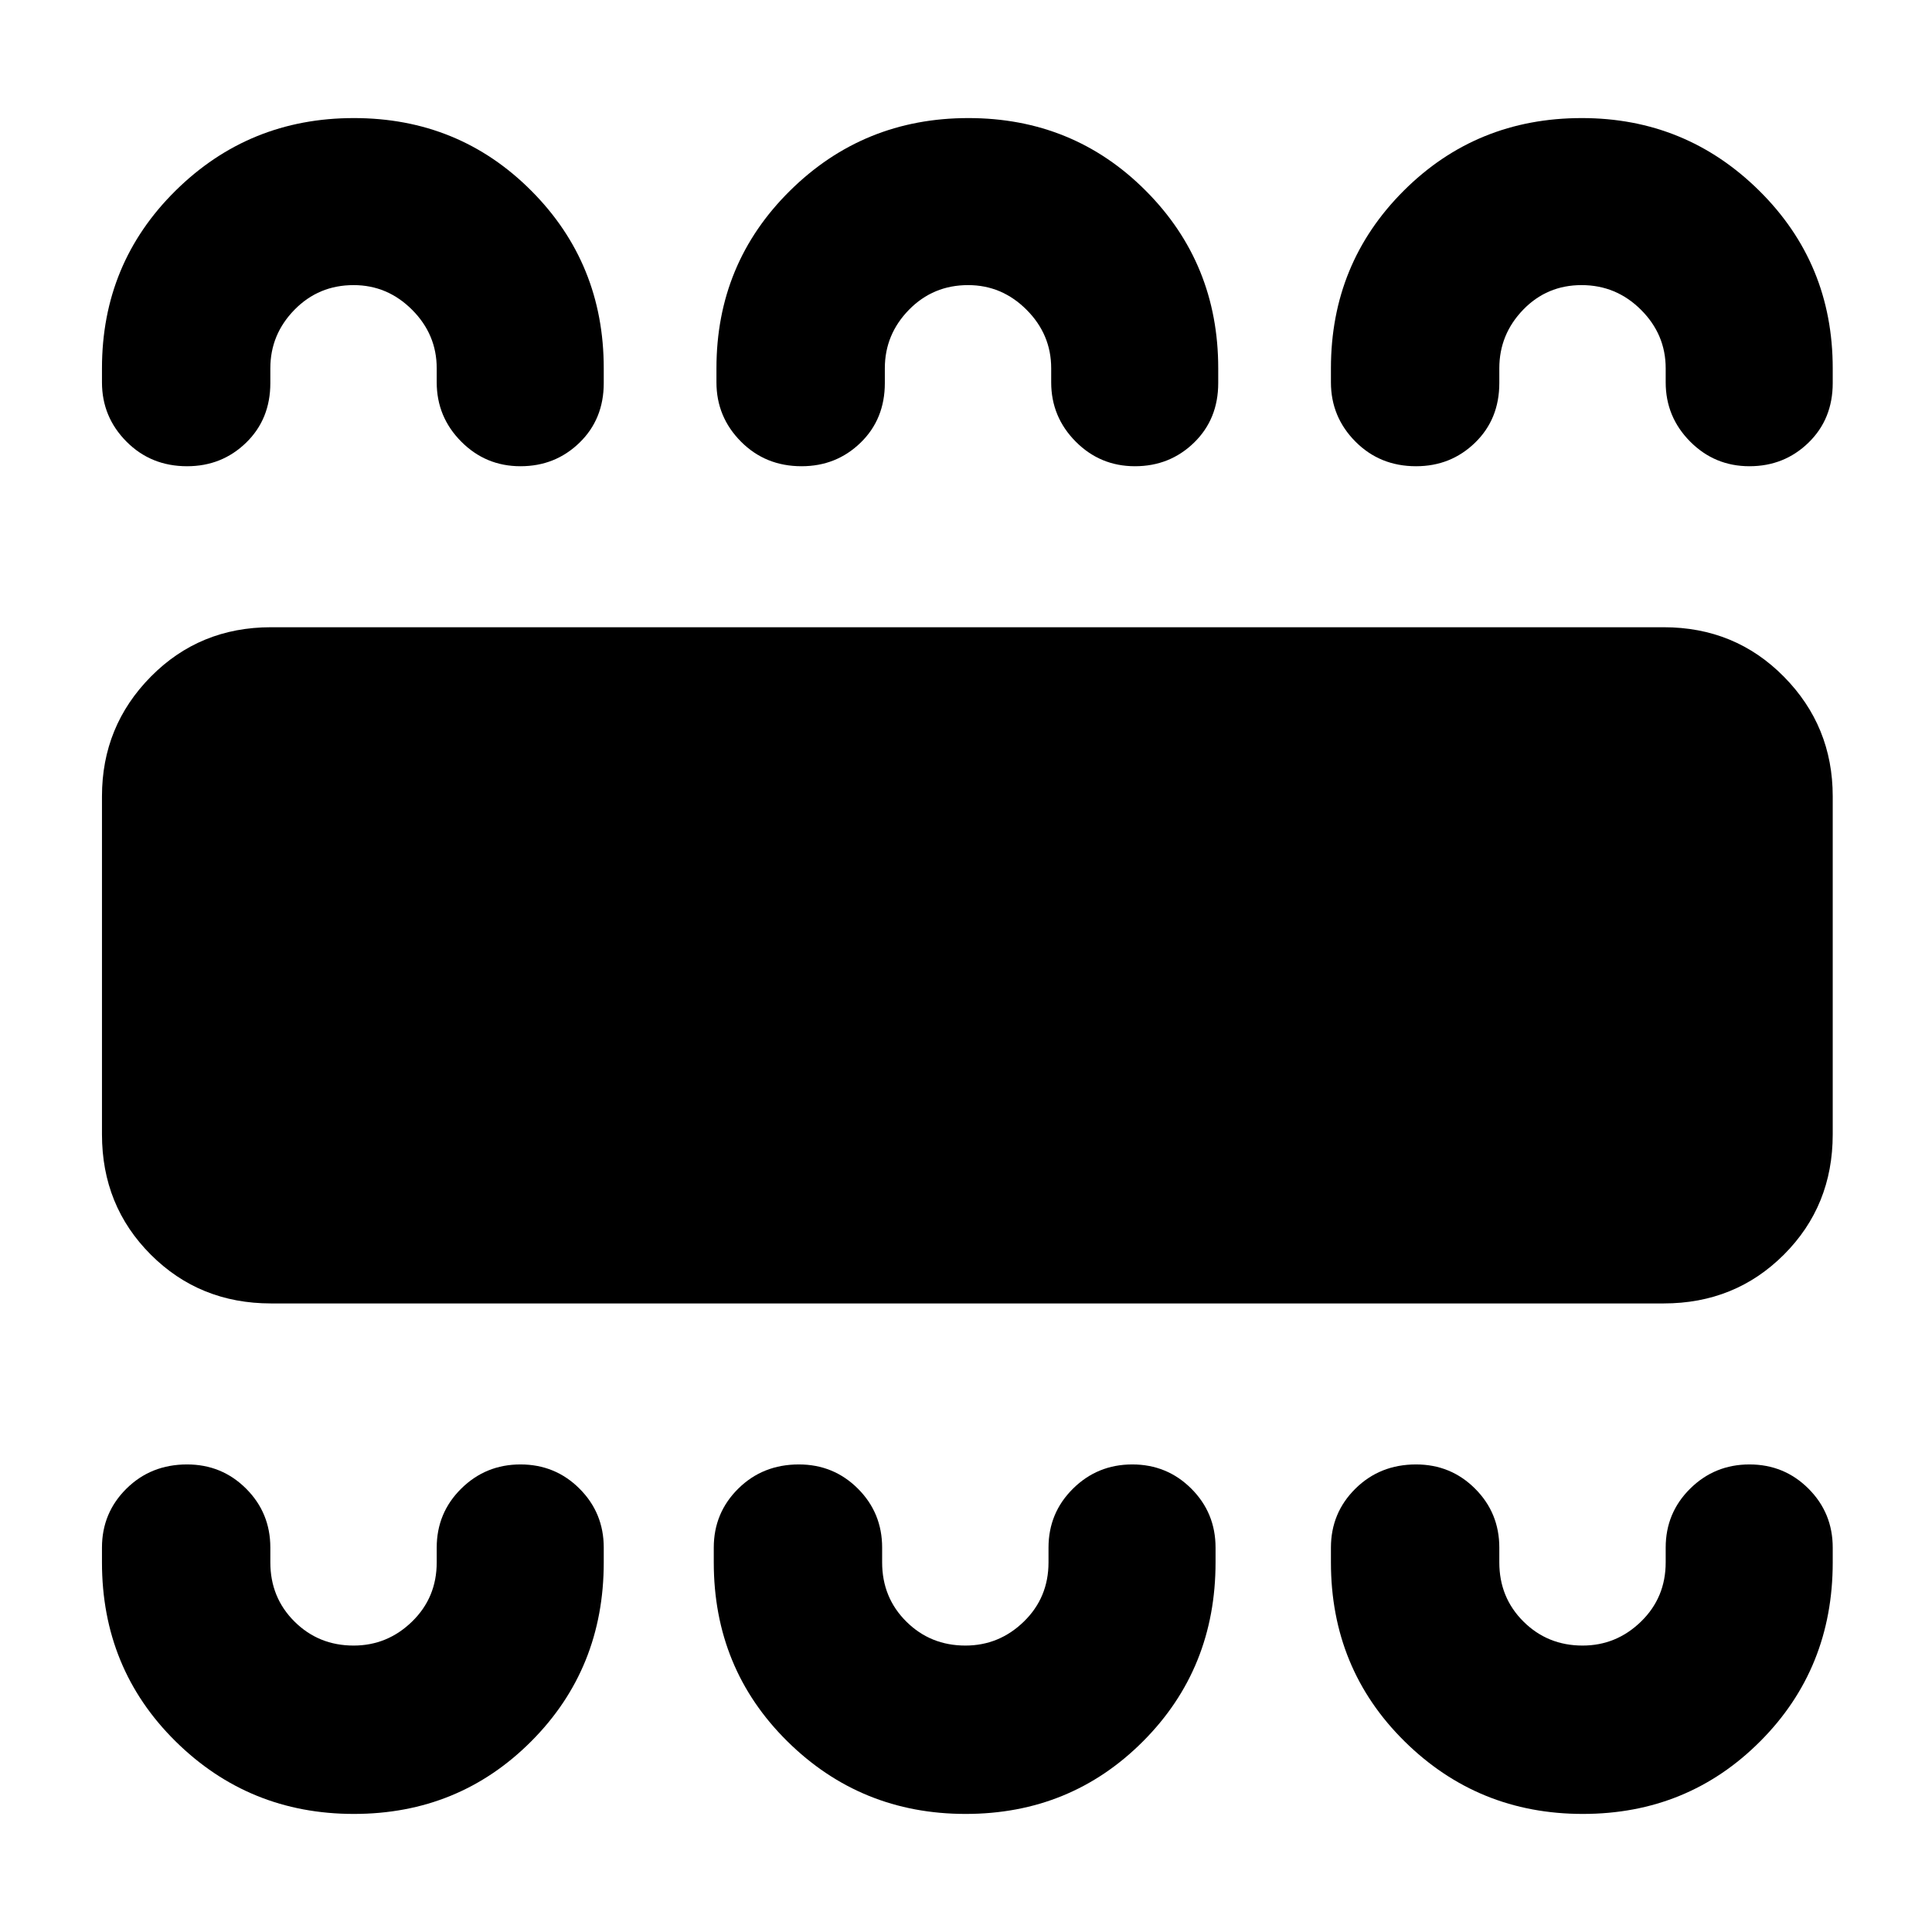 <svg xmlns="http://www.w3.org/2000/svg" height="40" viewBox="0 -960 960 960" width="40"><path d="M175.82-58.67q52.18 0 88.18-36.11 36-36.11 36-88.89V-191q0-17.27-12.05-29.3-12.04-12.03-29.33-12.03t-29.45 12.03Q217-208.27 217-191v7.33q0 17.49-12.24 29.41-12.25 11.93-29.05 11.93-17.38 0-29.38-11.93-12-11.92-12-29.41V-191q0-17.27-12.04-29.3-12.05-12.03-29.34-12.03-17.95 0-30.12 12.03-12.16 12.03-12.16 29.3v7.33q0 52.78 36.53 88.89t88.62 36.11Zm304 0q52.18 0 88.18-36.11 36-36.11 36-88.89V-191q0-17.27-12.05-29.3-12.04-12.03-29.33-12.03t-29.45 12.03Q521-208.27 521-191v7.33q0 17.49-12.24 29.41-12.25 11.93-29.05 11.93-17.38 0-29.38-11.93-12-11.92-12-29.41V-191q0-17.27-12.04-29.3-12.05-12.03-29.34-12.03-17.95 0-30.12 12.03-12.16 12.03-12.16 29.3v7.33q0 52.78 36.53 88.89t88.62 36.11Zm306.67 0q52.18 0 88.18-36.11 36-36.11 36-88.89V-191q0-17.27-12.05-29.3-12.05-12.03-29.33-12.03-17.29 0-29.46 12.03-12.16 12.03-12.16 29.3v7.33q0 17.49-12.25 29.41-12.24 11.93-29.04 11.93-17.38 0-29.38-11.93-12-11.92-12-29.41V-191q0-17.27-12.05-29.3-12.04-12.03-29.33-12.03-17.95 0-30.12 12.03-12.17 12.03-12.17 29.3v7.33q0 52.78 36.54 88.89 36.53 36.11 88.62 36.11ZM134.67-312.33q-35.5 0-59.75-24.25t-24.25-59.75v-168q0-34.84 24.25-59.42t59.75-24.58h692q35.5 0 59.75 24.58t24.25 59.42v168q0 35.5-24.25 59.75t-59.75 24.25h-692Zm41.15-589q52.18 0 88.18 36.11 36 36.11 36 88.22v7.33q0 17.94-12.05 29.64-12.04 11.7-29.33 11.7t-29.45-12.25Q217-752.83 217-770v-7q0-16.82-12.24-29.08-12.25-12.25-29.05-12.25-17.38 0-29.38 12.25-12 12.26-12 29.08v7.33q0 17.94-12.04 29.64-12.05 11.7-29.34 11.7-17.95 0-30.12-12.25Q50.67-752.83 50.67-770v-7q0-52.11 36.53-88.22t88.62-36.11Zm305.34 0q52.17 0 88.17 36.11t36 88.22v7.33q0 17.94-12.04 29.64-12.05 11.7-29.34 11.7-17.28 0-29.45-12.25-12.17-12.25-12.17-29.42v-7q0-16.82-12.24-29.08-12.25-12.25-29.04-12.25-17.38 0-29.38 12.25-12 12.26-12 29.08v7.33q0 17.94-12.05 29.64t-29.33 11.7q-17.96 0-30.12-12.25Q356-752.83 356-770v-7q0-52.11 36.53-88.22t88.63-36.11Zm304.83 0q51.68 0 88.18 36.11 36.5 36.11 36.5 88.22v7.33q0 17.94-12.05 29.64t-29.33 11.7q-17.29 0-29.46-12.25-12.16-12.25-12.16-29.42v-7q0-16.82-12.29-29.08-12.29-12.25-29.5-12.25t-29.05 12.25Q745-793.82 745-777v7.33q0 17.94-12.05 29.64-12.04 11.7-29.33 11.7-17.95 0-30.12-12.25-12.17-12.25-12.17-29.42v-7q0-52.11 36.16-88.22t88.5-36.11Z"/></svg>